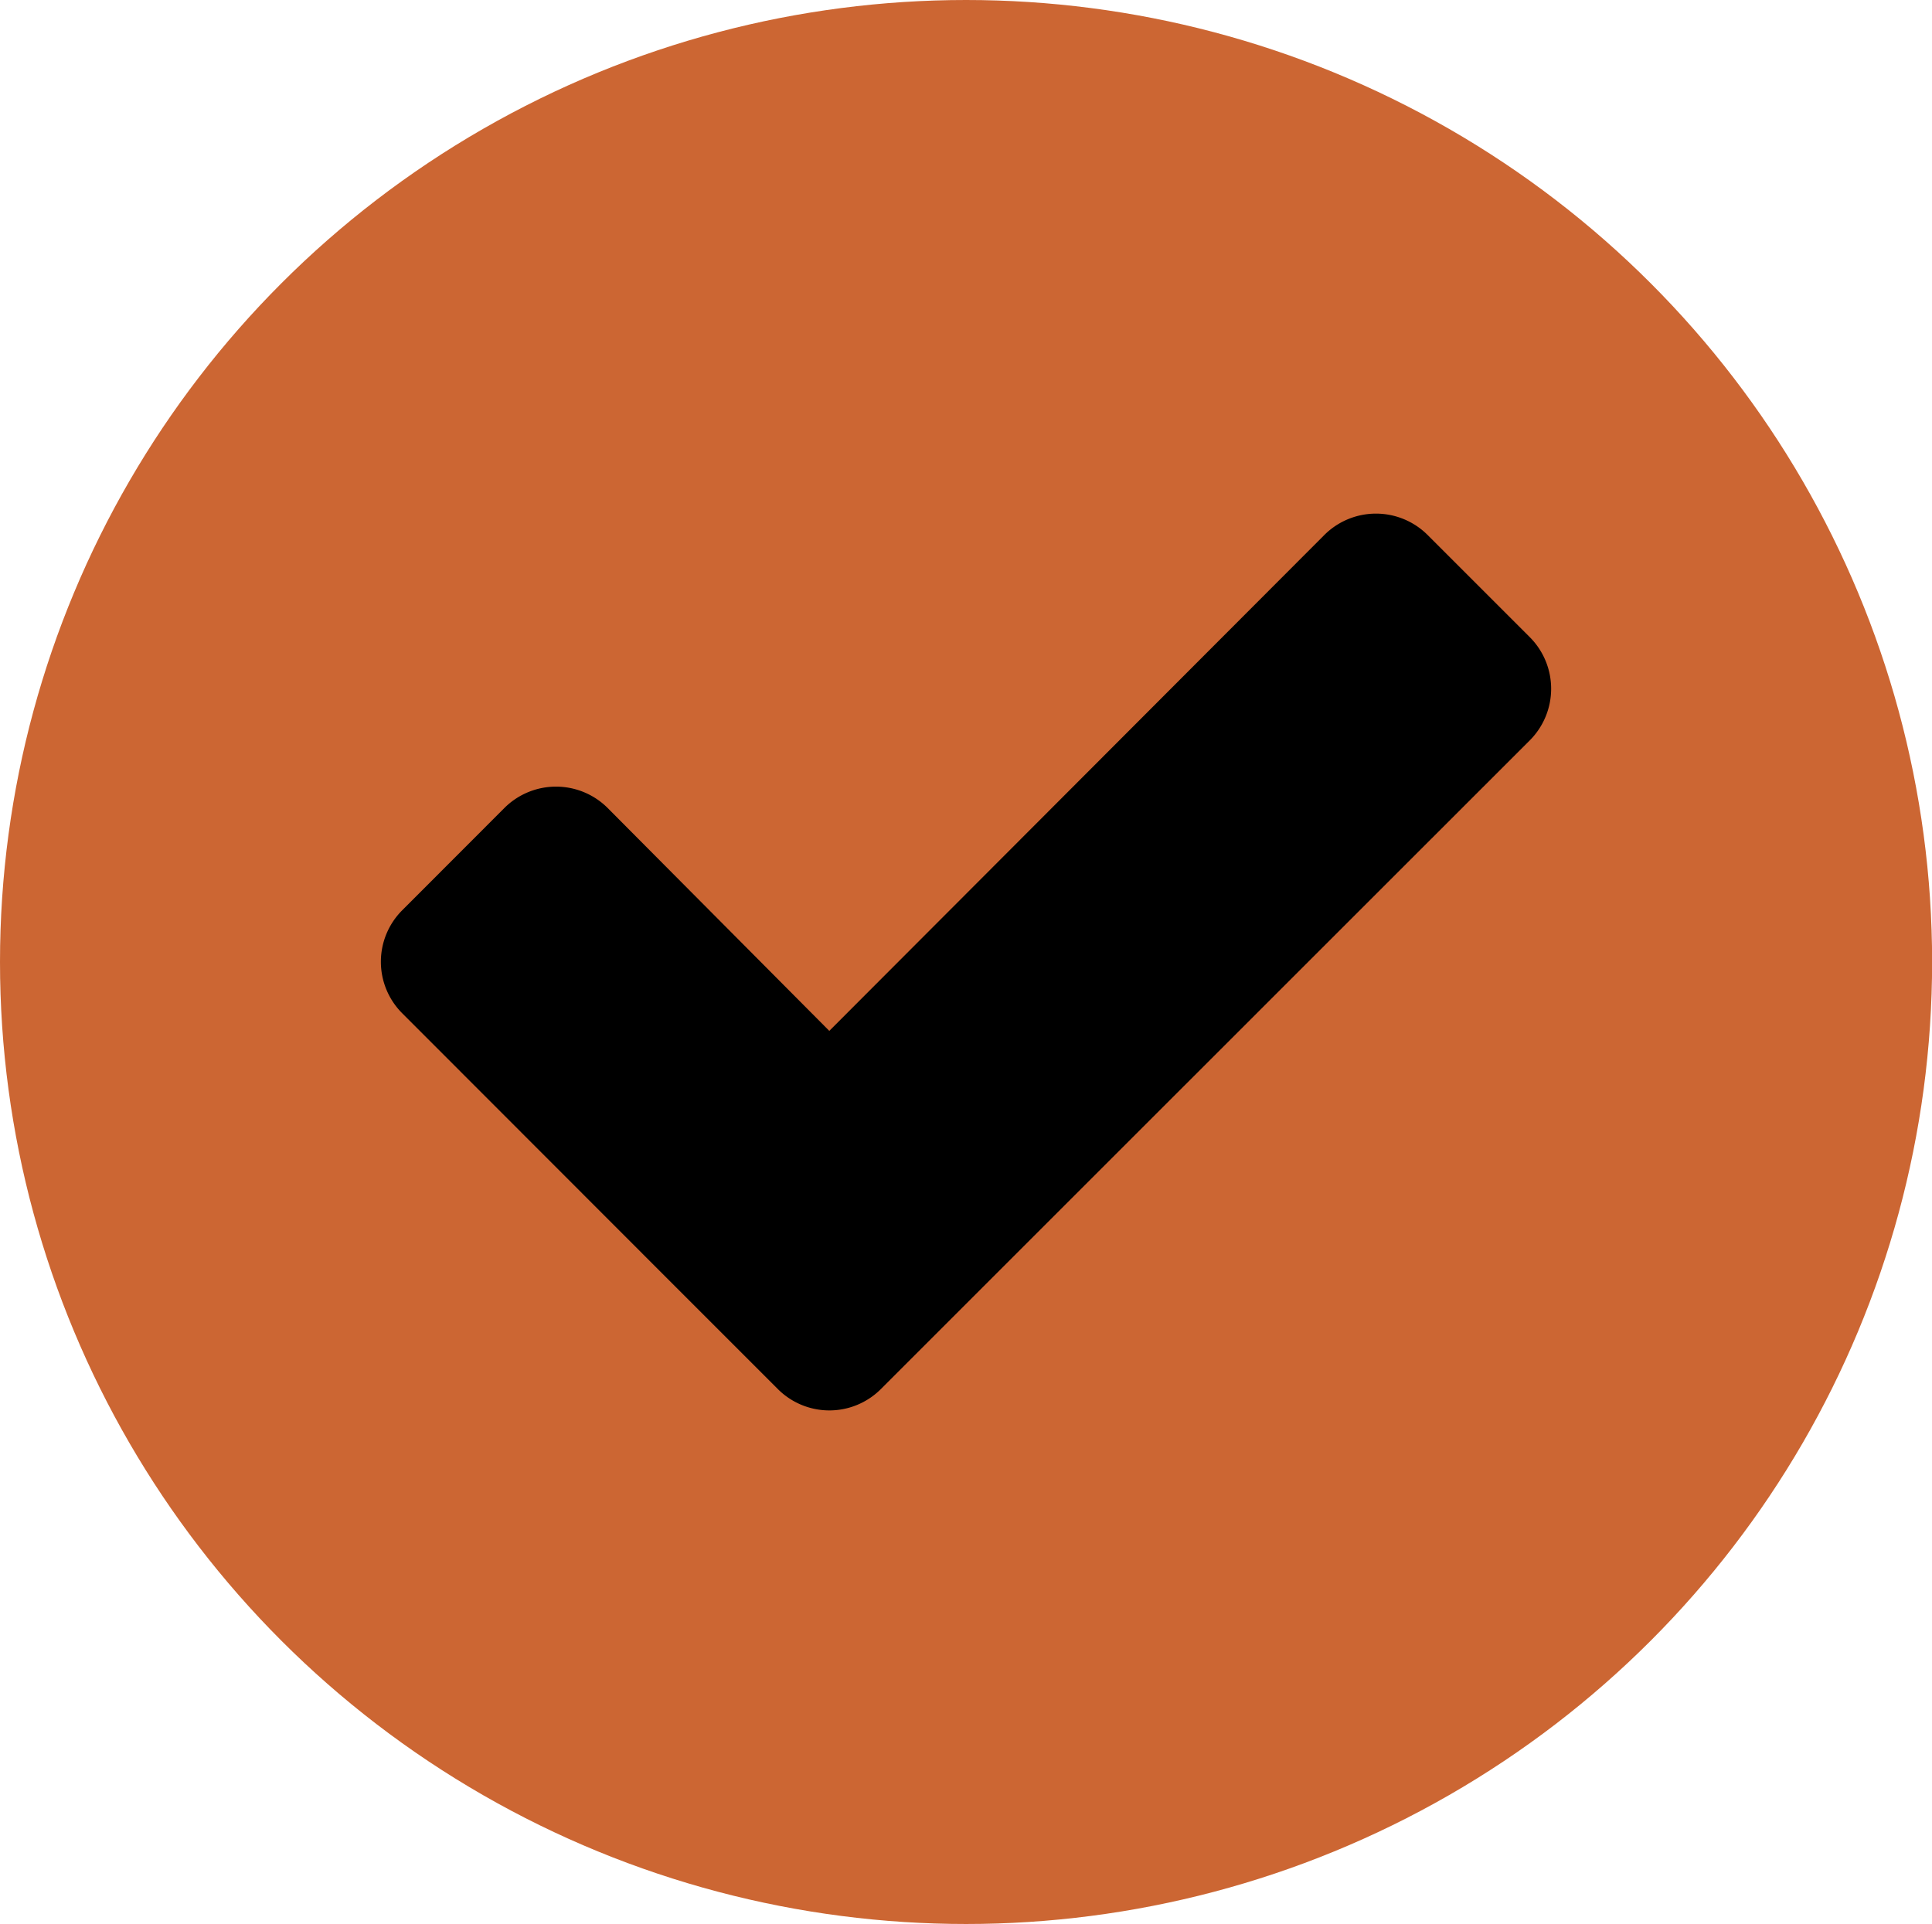 <svg xmlns="http://www.w3.org/2000/svg" viewBox="0 0 167.41 166.74"><defs><style>.cls-1{fill:#c63;}</style></defs><title>check</title><g id="Capa_2" data-name="Capa 2"><g id="Capa_1-2" data-name="Capa 1"><g id="Grupo_95" data-name="Grupo 95"><g id="Grupo_61" data-name="Grupo 61"><g id="Grupo_60" data-name="Grupo 60"><g id="Grupo_12" data-name="Grupo 12"><ellipse id="Elipse_1" data-name="Elipse 1" class="cls-1" cx="83.71" cy="83.37" rx="83.71" ry="83.37"/></g></g></g></g><path id="Trazado_309" data-name="Trazado 309" d="M132.58,55.24l-8.9-8.9a6.33,6.33,0,0,0-8.9,0l-42.92,43L52.63,70a6.33,6.33,0,0,0-8.9,0l-8.89,8.9a6.31,6.31,0,0,0,0,8.9L58.52,111.5l8.9,8.9a6.31,6.31,0,0,0,8.89,0l8.9-8.9,47.37-47.36a6.33,6.33,0,0,0,0-8.9Z"/></g></g></svg>